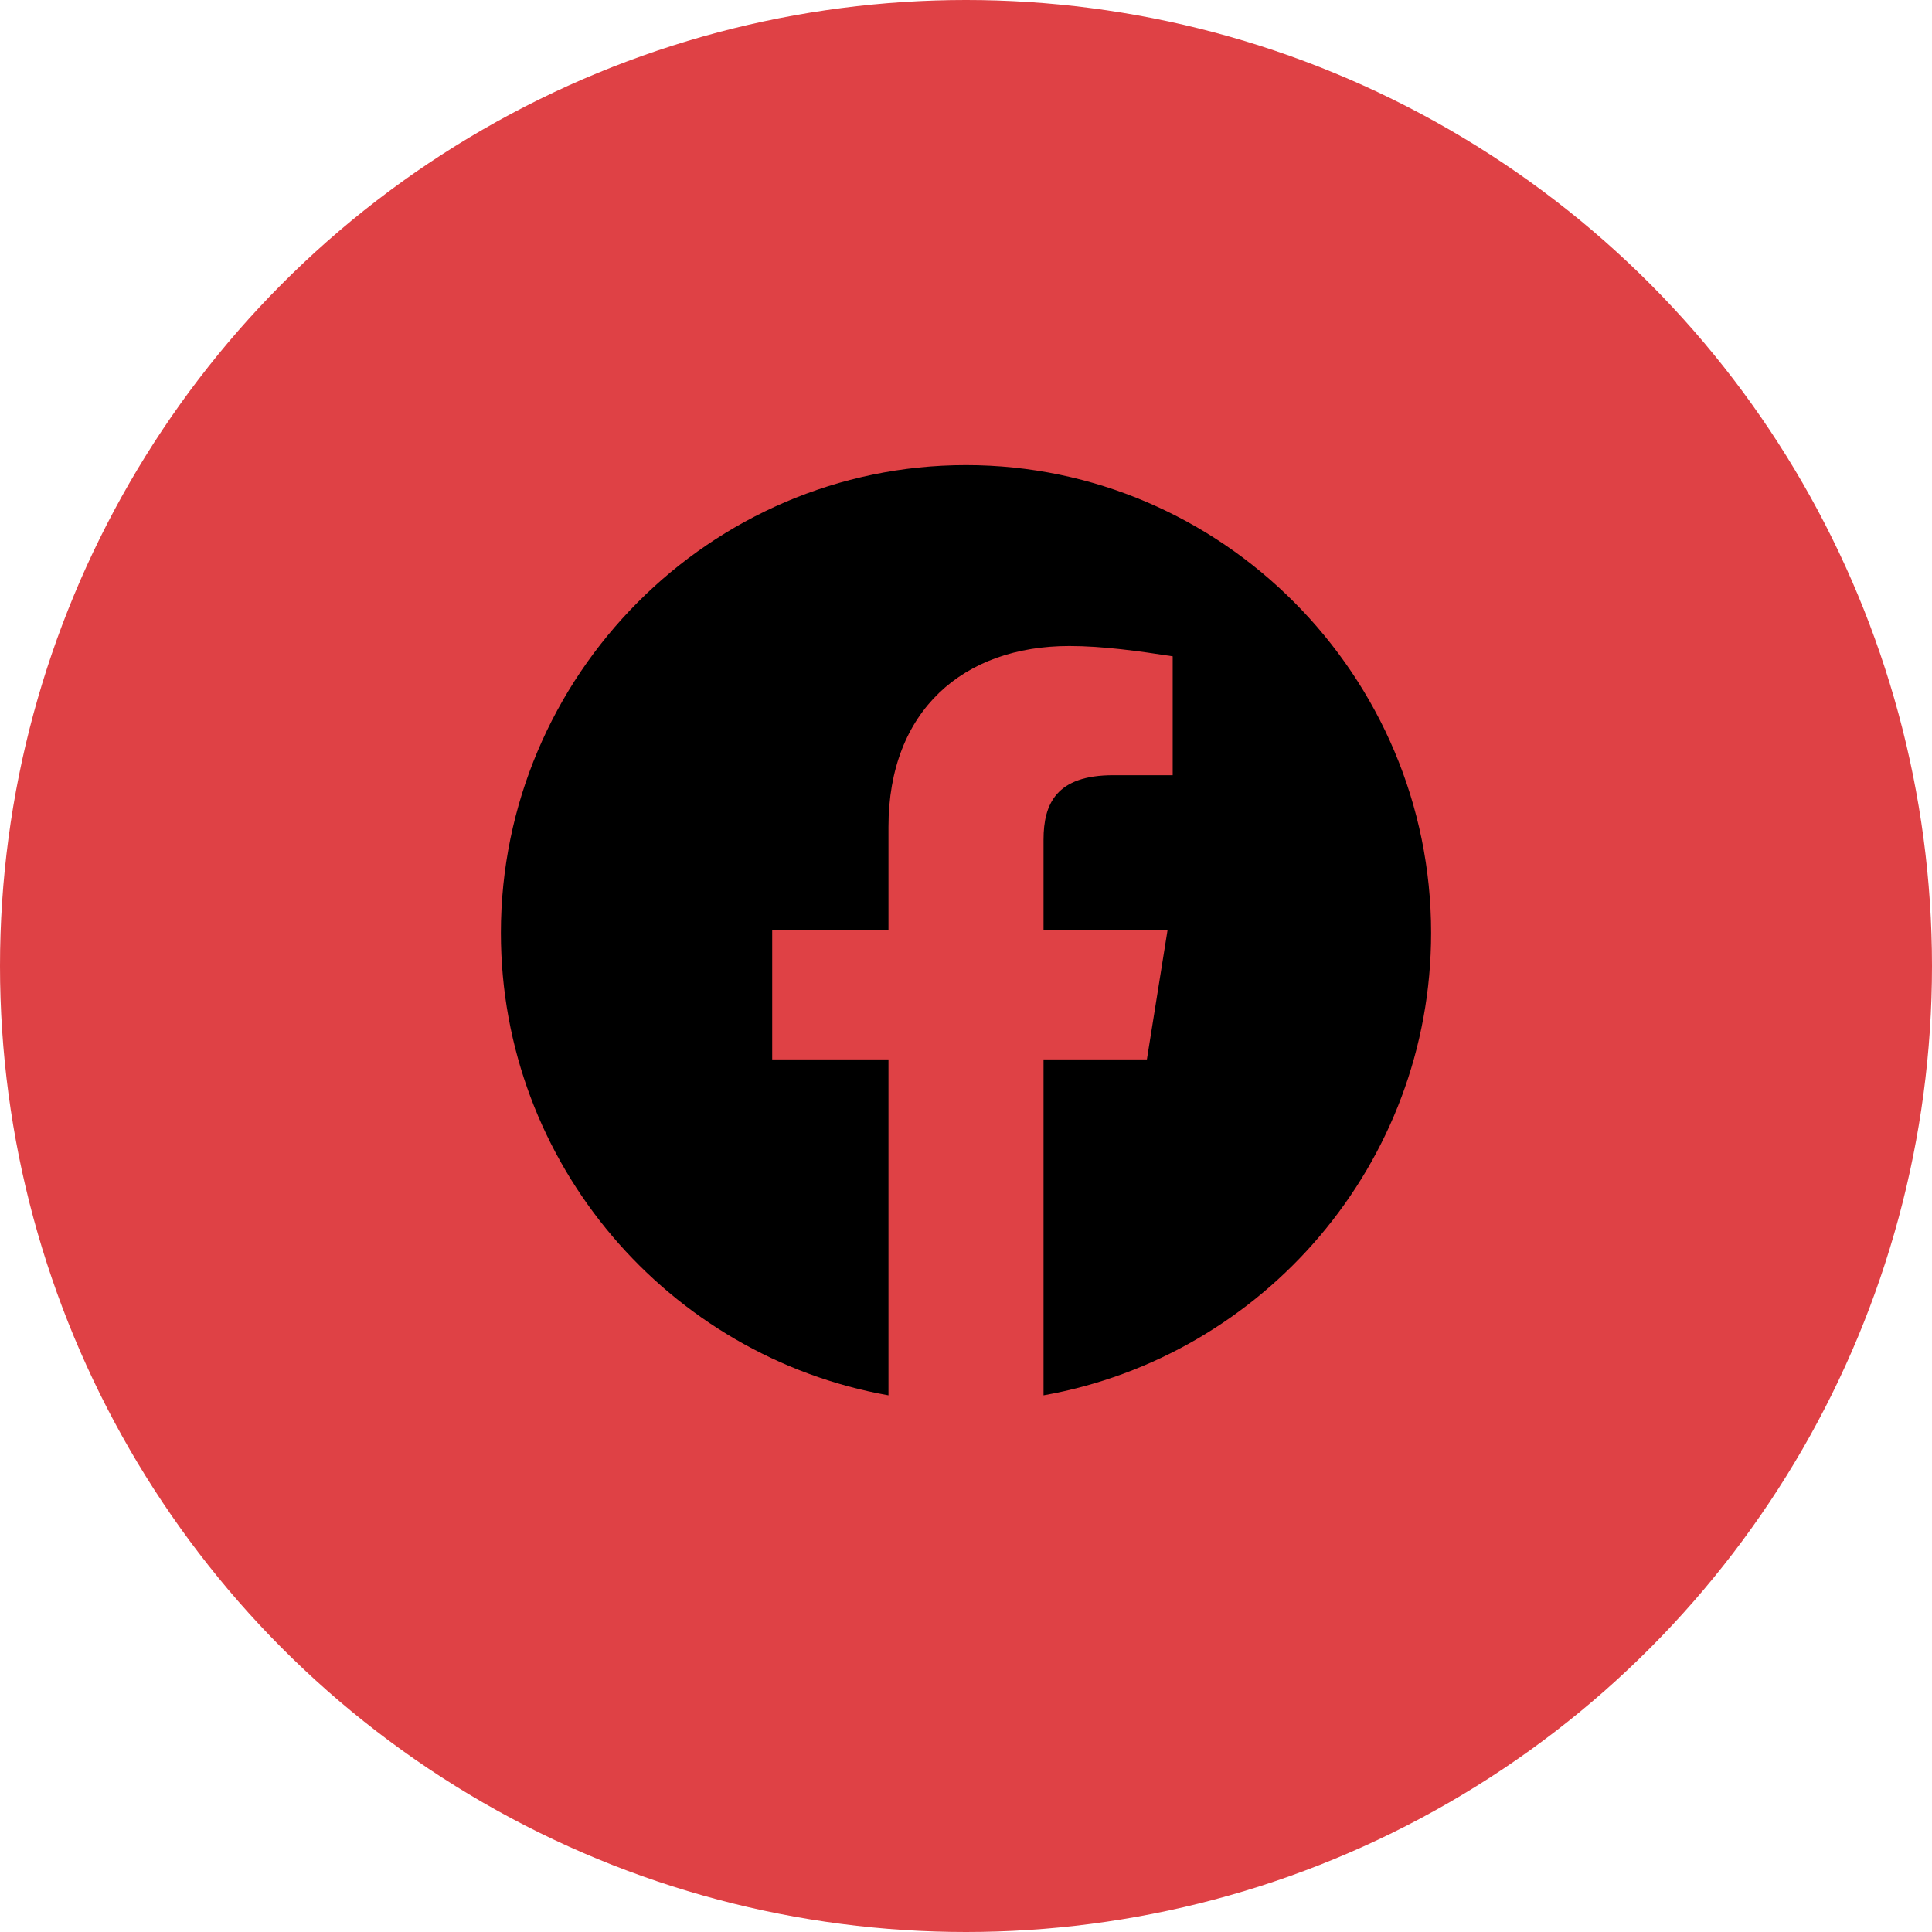 <svg width="54" height="54" viewBox="0 0 54 54" fill="none" xmlns="http://www.w3.org/2000/svg">
<circle cx="27" cy="27" r="27" fill="#DF4145"/>
<path fill-rule="evenodd" clip-rule="evenodd" d="M14 26.073C14 32.536 18.694 37.91 24.833 39V29.611H21.583V26H24.833V23.111C24.833 19.861 26.927 18.056 29.889 18.056C30.827 18.056 31.839 18.2 32.777 18.344V21.667H31.117C29.527 21.667 29.167 22.461 29.167 23.473V26H32.633L32.056 29.611H29.167V39C35.306 37.91 40 32.537 40 26.073C40 18.883 34.15 13 27 13C19.85 13 14 18.883 14 26.073Z" fill="black"/>
</svg>
